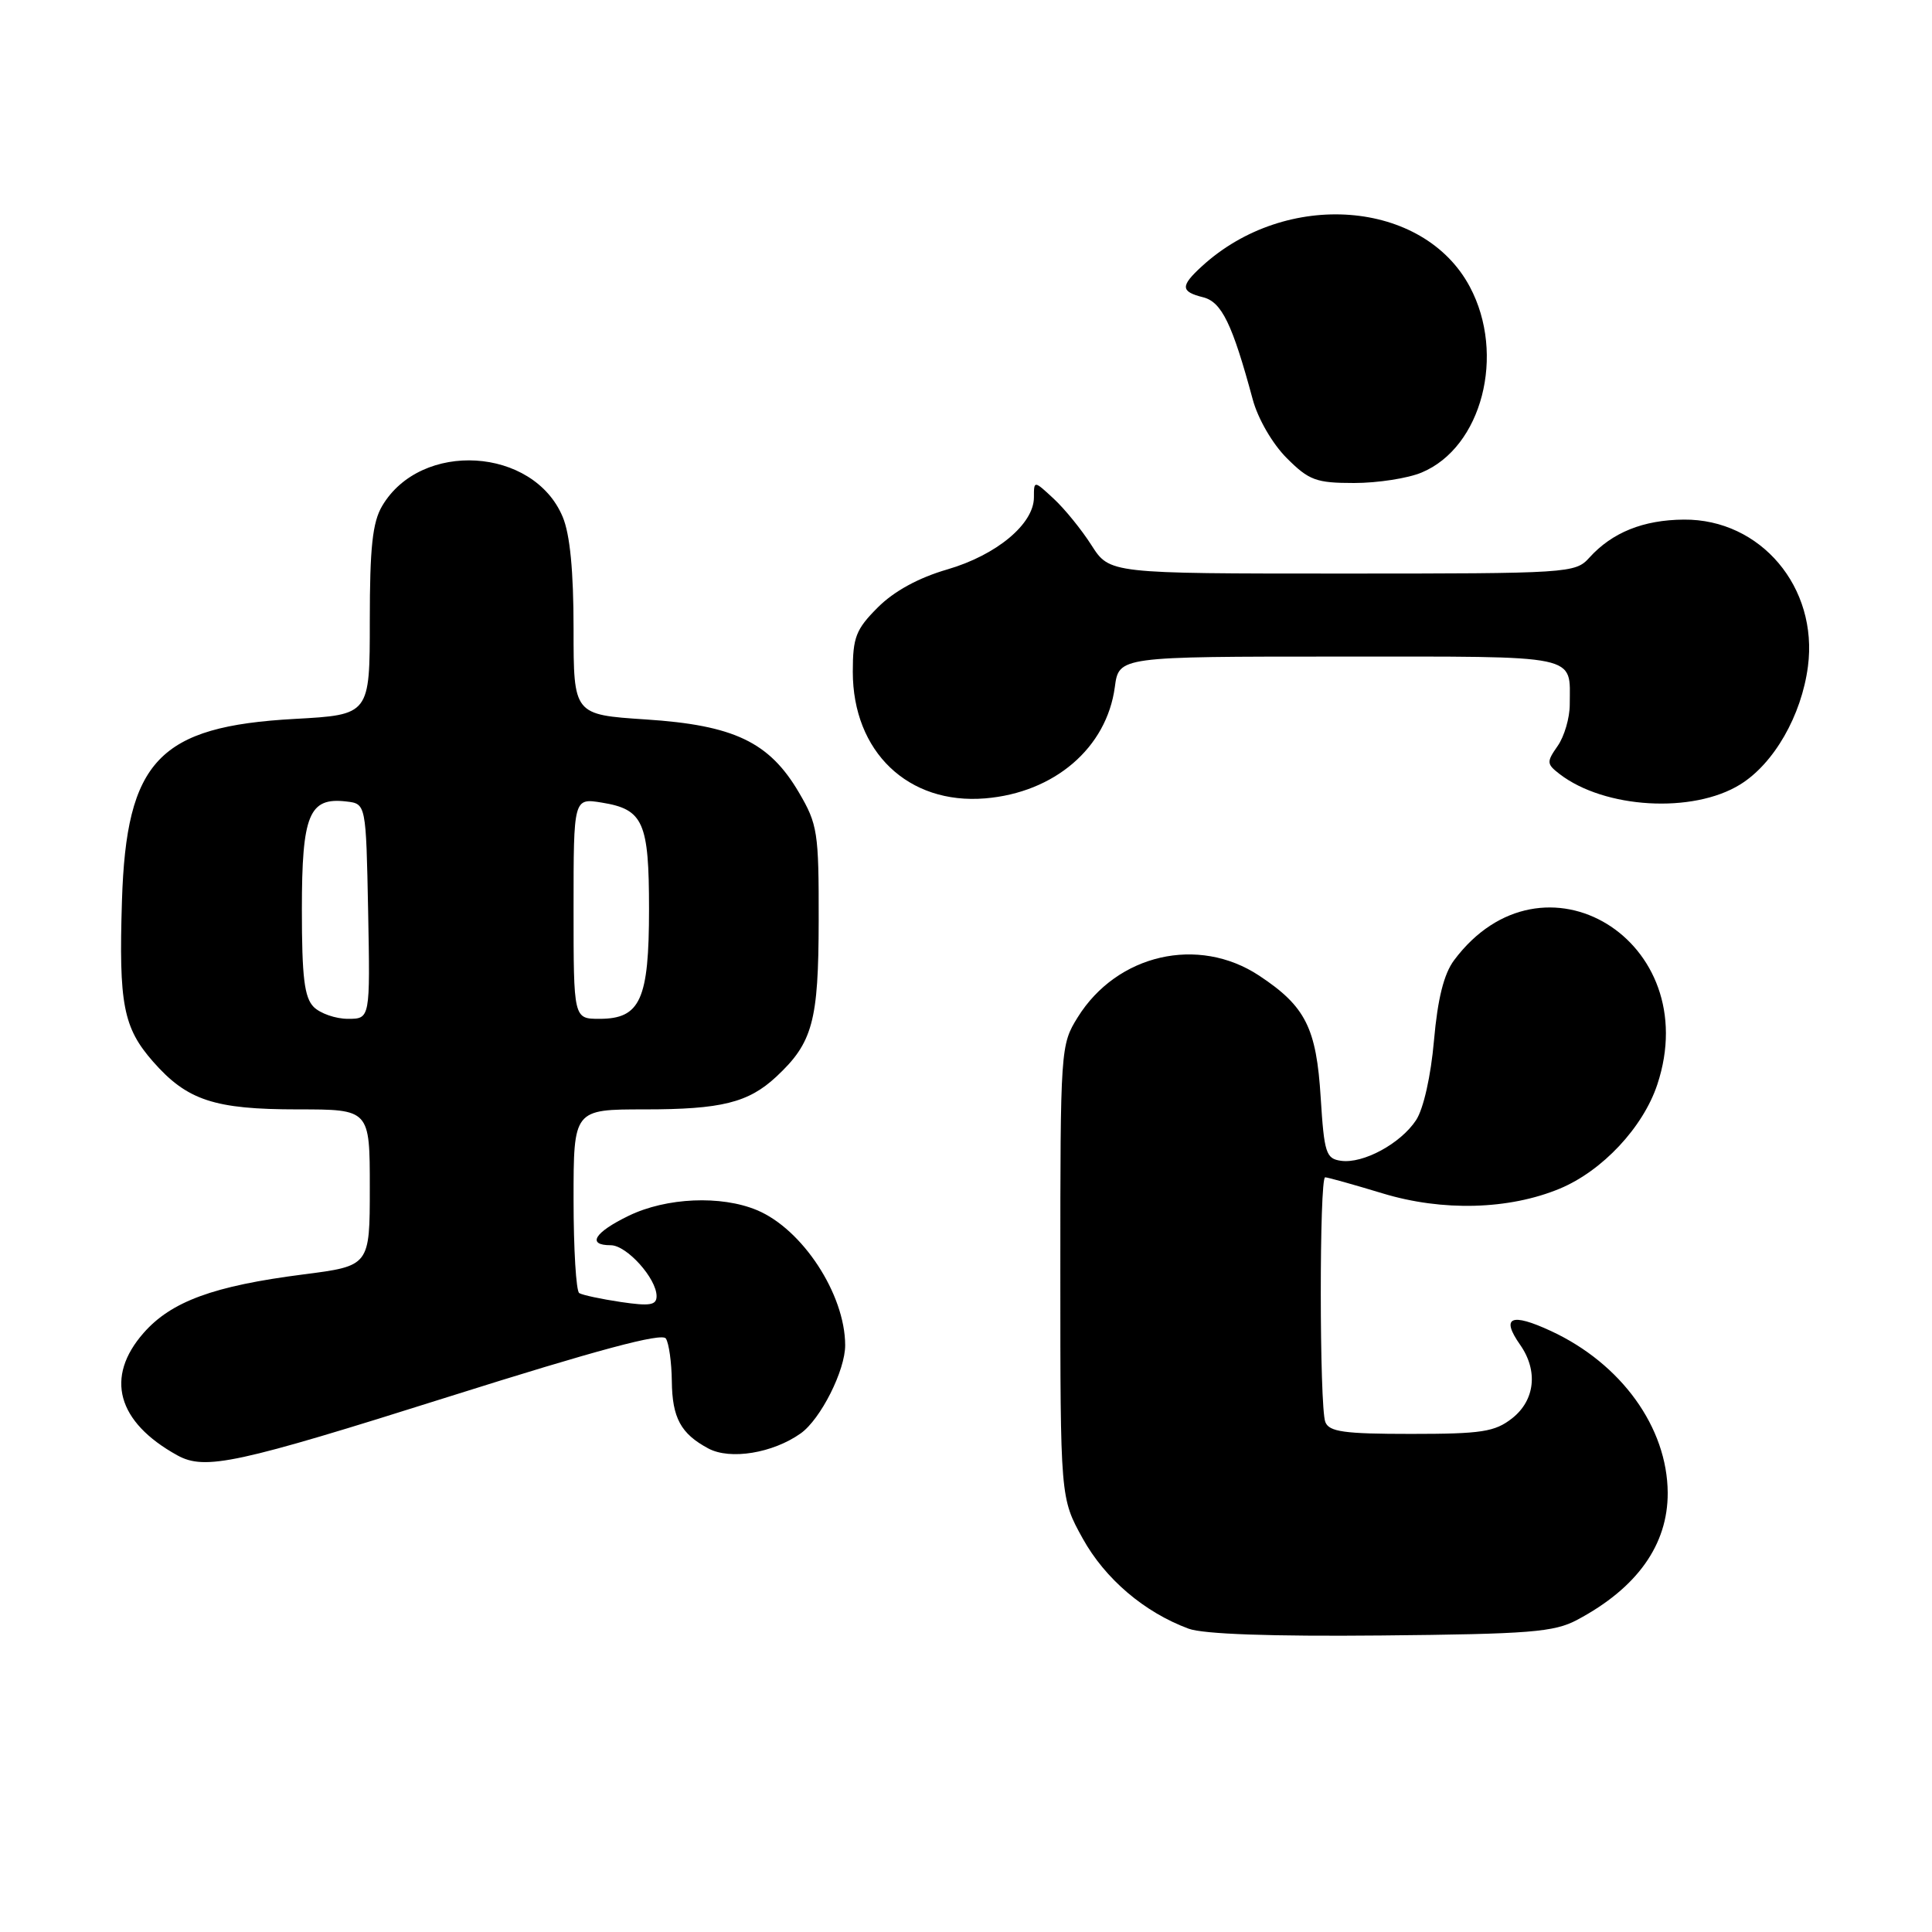 <?xml version="1.0" encoding="UTF-8" standalone="no"?>
<!DOCTYPE svg PUBLIC "-//W3C//DTD SVG 1.1//EN" "http://www.w3.org/Graphics/SVG/1.1/DTD/svg11.dtd" >
<svg xmlns="http://www.w3.org/2000/svg" xmlns:xlink="http://www.w3.org/1999/xlink" version="1.1" viewBox="0 0 256 256">
 <g >
 <path fill="currentColor"
d=" M 209.00 214.63 C 216.93 210.41 221.01 204.68 220.98 197.80 C 220.93 189.14 214.83 180.69 205.52 176.37 C 200.20 173.90 198.84 174.51 201.43 178.20 C 203.83 181.63 203.40 185.54 200.37 187.93 C 198.07 189.73 196.34 190.00 186.97 190.00 C 178.08 190.00 176.11 189.72 175.61 188.42 C 174.82 186.37 174.81 156.00 175.59 156.00 C 175.92 156.00 179.35 156.96 183.21 158.13 C 191.14 160.54 199.94 160.30 206.68 157.50 C 212.32 155.15 217.71 149.39 219.60 143.71 C 225.93 124.64 204.42 111.50 192.67 127.24 C 191.32 129.05 190.50 132.33 190.01 137.87 C 189.60 142.57 188.62 146.93 187.64 148.42 C 185.60 151.53 180.62 154.23 177.68 153.81 C 175.70 153.53 175.46 152.78 175.00 145.45 C 174.43 136.20 172.99 133.34 166.85 129.28 C 158.79 123.95 148.01 126.42 142.80 134.80 C 140.53 138.45 140.50 138.93 140.50 168.50 C 140.50 198.50 140.50 198.50 143.46 203.85 C 146.43 209.21 151.63 213.64 157.50 215.81 C 159.44 216.53 168.44 216.85 183.00 216.71 C 202.76 216.52 205.93 216.27 209.00 214.63 Z  M 59.50 185.06 C 79.12 178.87 87.72 176.56 88.23 177.36 C 88.64 177.99 88.99 180.53 89.02 183.00 C 89.07 187.88 90.21 189.98 93.86 191.93 C 96.76 193.48 102.41 192.55 106.10 189.93 C 108.74 188.05 112.01 181.57 111.99 178.23 C 111.97 171.49 106.33 162.87 100.30 160.35 C 95.54 158.36 88.30 158.68 83.32 161.09 C 78.75 163.30 77.71 165.00 80.93 165.00 C 83.04 165.00 87.00 169.40 87.00 171.75 C 87.00 172.95 86.10 173.09 82.25 172.52 C 79.64 172.13 77.16 171.60 76.75 171.34 C 76.34 171.09 76.00 165.51 76.00 158.94 C 76.00 147.00 76.00 147.00 85.43 147.00 C 95.58 147.00 99.16 146.11 102.85 142.68 C 107.69 138.17 108.46 135.34 108.48 122.00 C 108.50 110.26 108.34 109.23 105.85 104.99 C 101.93 98.32 97.25 96.09 85.57 95.33 C 76.00 94.70 76.00 94.70 76.00 83.32 C 76.00 75.67 75.53 70.80 74.56 68.49 C 70.69 59.24 55.78 58.33 50.64 67.04 C 49.36 69.20 49.00 72.53 49.00 82.26 C 49.00 94.71 49.00 94.71 39.04 95.26 C 21.05 96.25 16.74 100.78 16.16 119.36 C 15.73 133.05 16.33 136.17 20.28 140.67 C 24.80 145.81 28.39 147.00 39.47 147.00 C 49.00 147.00 49.00 147.00 49.00 157.37 C 49.00 167.74 49.00 167.74 40.18 168.87 C 28.30 170.39 22.69 172.45 19.03 176.62 C 13.87 182.49 15.51 188.43 23.50 192.84 C 27.17 194.86 31.32 193.96 59.50 185.06 Z  M 230.58 103.95 C 235.05 101.19 238.71 94.82 239.56 88.31 C 240.94 77.82 233.29 68.77 223.12 68.85 C 217.74 68.89 213.62 70.55 210.59 73.90 C 208.74 75.95 207.92 76.00 177.86 76.00 C 147.03 76.00 147.03 76.00 144.63 72.25 C 143.32 70.19 141.06 67.41 139.62 66.08 C 137.00 63.65 137.00 63.65 137.00 65.90 C 137.00 69.43 132.05 73.55 125.53 75.45 C 121.71 76.56 118.47 78.33 116.32 80.48 C 113.41 83.39 113.00 84.44 113.00 89.01 C 113.00 99.62 120.34 106.63 130.53 105.79 C 139.72 105.03 146.64 99.09 147.72 91.04 C 148.26 87.00 148.26 87.00 177.52 87.00 C 209.77 87.00 208.00 86.63 208.00 93.36 C 208.00 95.12 207.28 97.58 206.40 98.84 C 204.91 100.97 204.93 101.23 206.65 102.56 C 212.61 107.15 224.31 107.83 230.58 103.95 Z  M 188.38 62.61 C 196.36 59.28 199.55 46.99 194.76 38.00 C 188.60 26.45 170.41 25.06 159.25 35.29 C 156.39 37.91 156.42 38.64 159.42 39.39 C 161.88 40.01 163.29 42.91 166.00 52.95 C 166.69 55.50 168.61 58.81 170.50 60.70 C 173.45 63.65 174.39 64.00 179.43 64.00 C 182.53 64.00 186.56 63.38 188.38 62.61 Z  M 41.57 133.43 C 40.33 132.18 40.00 129.49 40.00 120.50 C 40.00 107.94 40.95 105.62 45.88 106.20 C 48.50 106.50 48.50 106.50 48.78 120.75 C 49.05 135.00 49.05 135.00 46.10 135.00 C 44.47 135.00 42.44 134.29 41.57 133.43 Z  M 76.00 120.37 C 76.00 105.74 76.00 105.74 79.75 106.35 C 85.25 107.24 86.00 108.93 86.00 120.47 C 86.00 132.45 84.85 135.00 79.44 135.00 C 76.00 135.00 76.00 135.00 76.00 120.37 Z "/>
</g>
</svg>